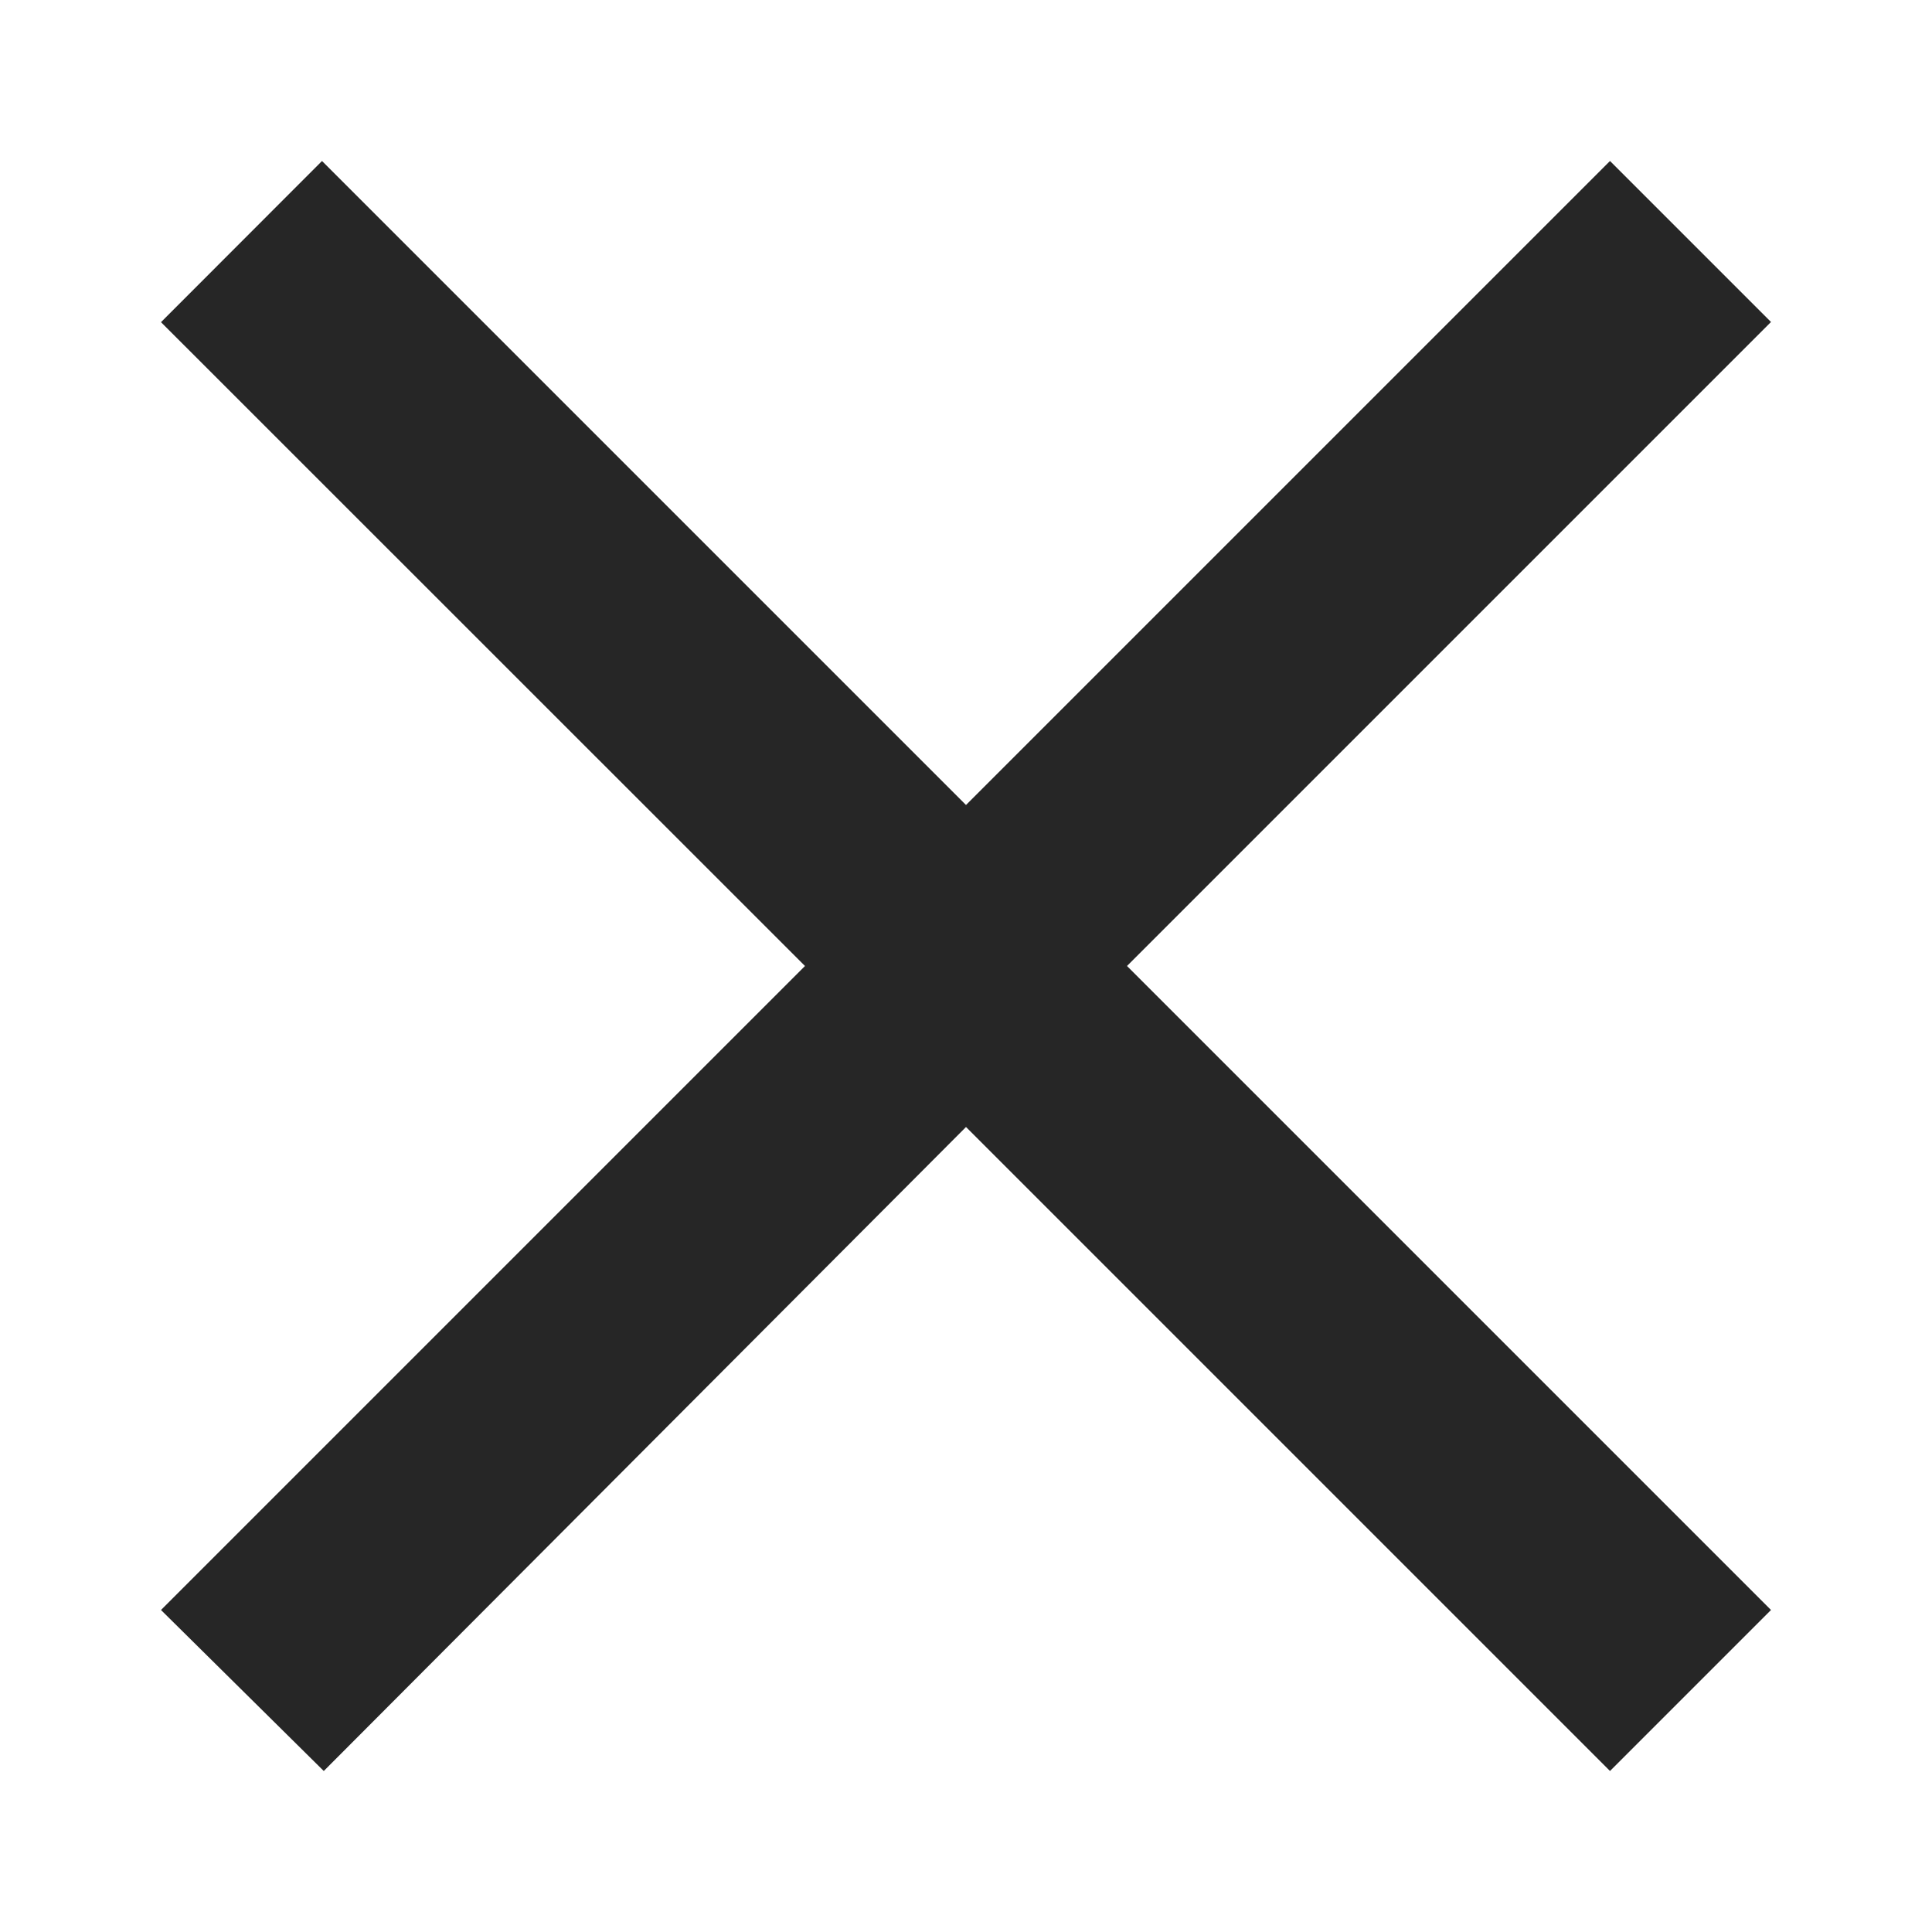 <?xml version="1.0" encoding="iso-8859-1"?>
<!-- Generator: Adobe Illustrator 19.2.1, SVG Export Plug-In . SVG Version: 6.00 Build 0)  -->
<svg version="1.1" xmlns="http://www.w3.org/2000/svg" xmlns:xlink="http://www.w3.org/1999/xlink" x="0px" y="0px"
	 viewBox="0 0 24 24" style="enable-background:new 0 0 24 24;" xml:space="preserve">
<g id="close">
	<rect id="bounding_84_" style="fill:none;" width="24" height="24"/>
	<path style="fill:#262626;" d="M14,12l8,8l-2,2l-8-8l-7.978,8L2,20l8-8L2,4.002L4,2l8,8l8-8l2,2L14,12z"/>
</g>
<g id="Layer_1">
</g>
</svg>
